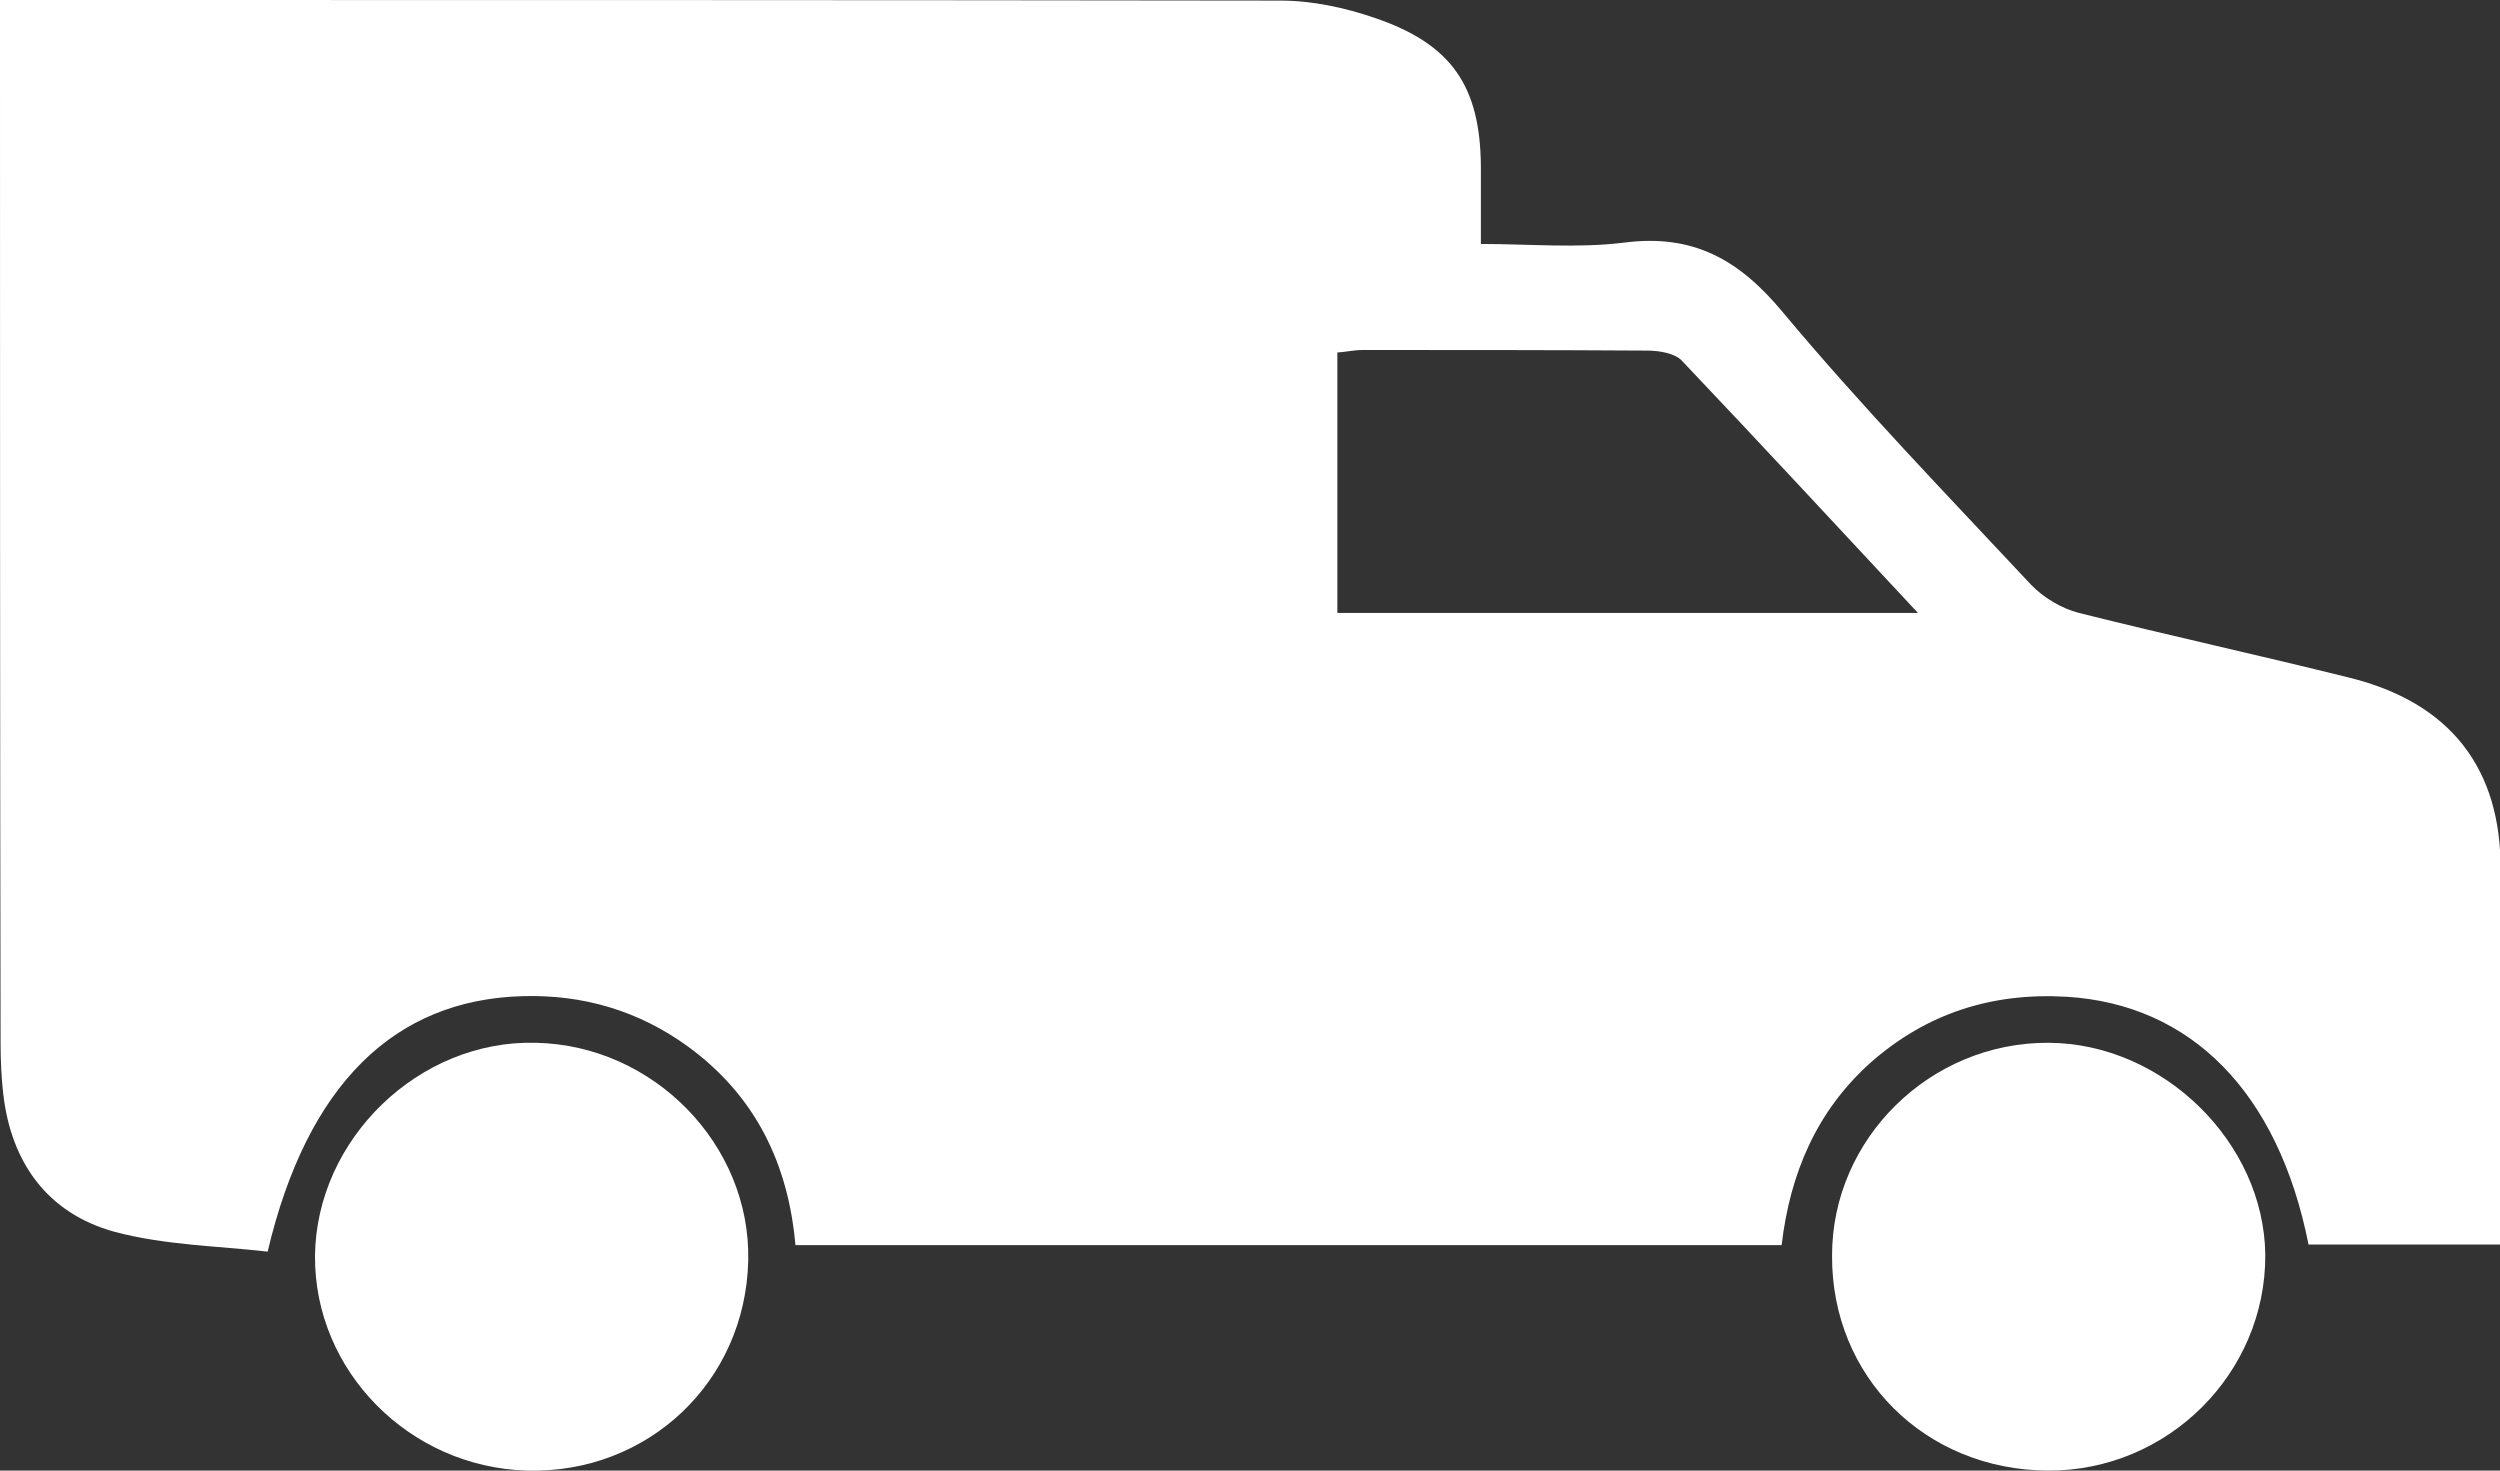 <svg width="17" height="10" viewBox="0 0 17 10" fill="none" xmlns="http://www.w3.org/2000/svg">
<rect x="0" y="0" width="17" height="10" fill="#333333" stroke="none"/>
<g clip-path="url(#clip0_1367_6400)">
<path d="M0 0C0.101 0 0.171 0 0.246 0C3.065 0 5.888 0 8.707 0.004C8.922 0.004 9.146 0.052 9.349 0.122C9.872 0.3 10.065 0.586 10.07 1.129C10.07 1.294 10.07 1.459 10.07 1.659C10.4 1.659 10.725 1.689 11.042 1.65C11.512 1.589 11.824 1.763 12.123 2.123C12.66 2.766 13.24 3.365 13.812 3.977C13.896 4.064 14.019 4.138 14.137 4.168C14.744 4.32 15.36 4.455 15.971 4.607C16.661 4.776 17.009 5.224 17.004 5.918C17.004 6.678 17.004 7.438 17.004 8.198C17.004 8.285 17.004 8.367 17.004 8.463C16.552 8.463 16.125 8.463 15.698 8.463C15.492 7.425 14.898 6.83 14.054 6.778C13.544 6.748 13.1 6.891 12.721 7.225C12.352 7.555 12.172 7.981 12.115 8.467C9.872 8.467 7.647 8.467 5.409 8.467C5.36 7.911 5.136 7.451 4.679 7.117C4.345 6.874 3.966 6.761 3.549 6.774C2.682 6.8 2.089 7.373 1.82 8.511C1.477 8.472 1.117 8.467 0.778 8.376C0.321 8.25 0.075 7.903 0.022 7.438C0.009 7.325 0.004 7.208 0.004 7.091C0 4.815 0 2.545 0 0.274C0 0.191 0 0.113 0 0ZM13.042 4.168C12.488 3.574 11.965 3.009 11.437 2.453C11.389 2.401 11.279 2.384 11.2 2.384C10.553 2.38 9.912 2.38 9.265 2.38C9.208 2.38 9.155 2.393 9.094 2.397C9.094 2.992 9.094 3.578 9.094 4.168C10.404 4.168 11.697 4.168 13.042 4.168Z" fill="#FFF"/>
<path d="M12.458 8.537C12.458 7.742 13.126 7.086 13.931 7.091C14.709 7.095 15.395 7.768 15.404 8.532C15.408 9.34 14.74 10.004 13.926 10C13.091 9.996 12.453 9.362 12.458 8.537Z" fill="#FFF"/>
<path d="M5.088 8.571C5.07 9.396 4.406 10.022 3.584 10C2.784 9.978 2.137 9.323 2.142 8.541C2.15 7.746 2.849 7.069 3.645 7.091C4.446 7.108 5.105 7.785 5.088 8.571Z" fill="#FFF"/>
</g>
<defs>
<clipPath id="clip0_1367_6400">
<rect width="17" height="10" fill="#FFF"/>
</clipPath>
</defs>
</svg>
